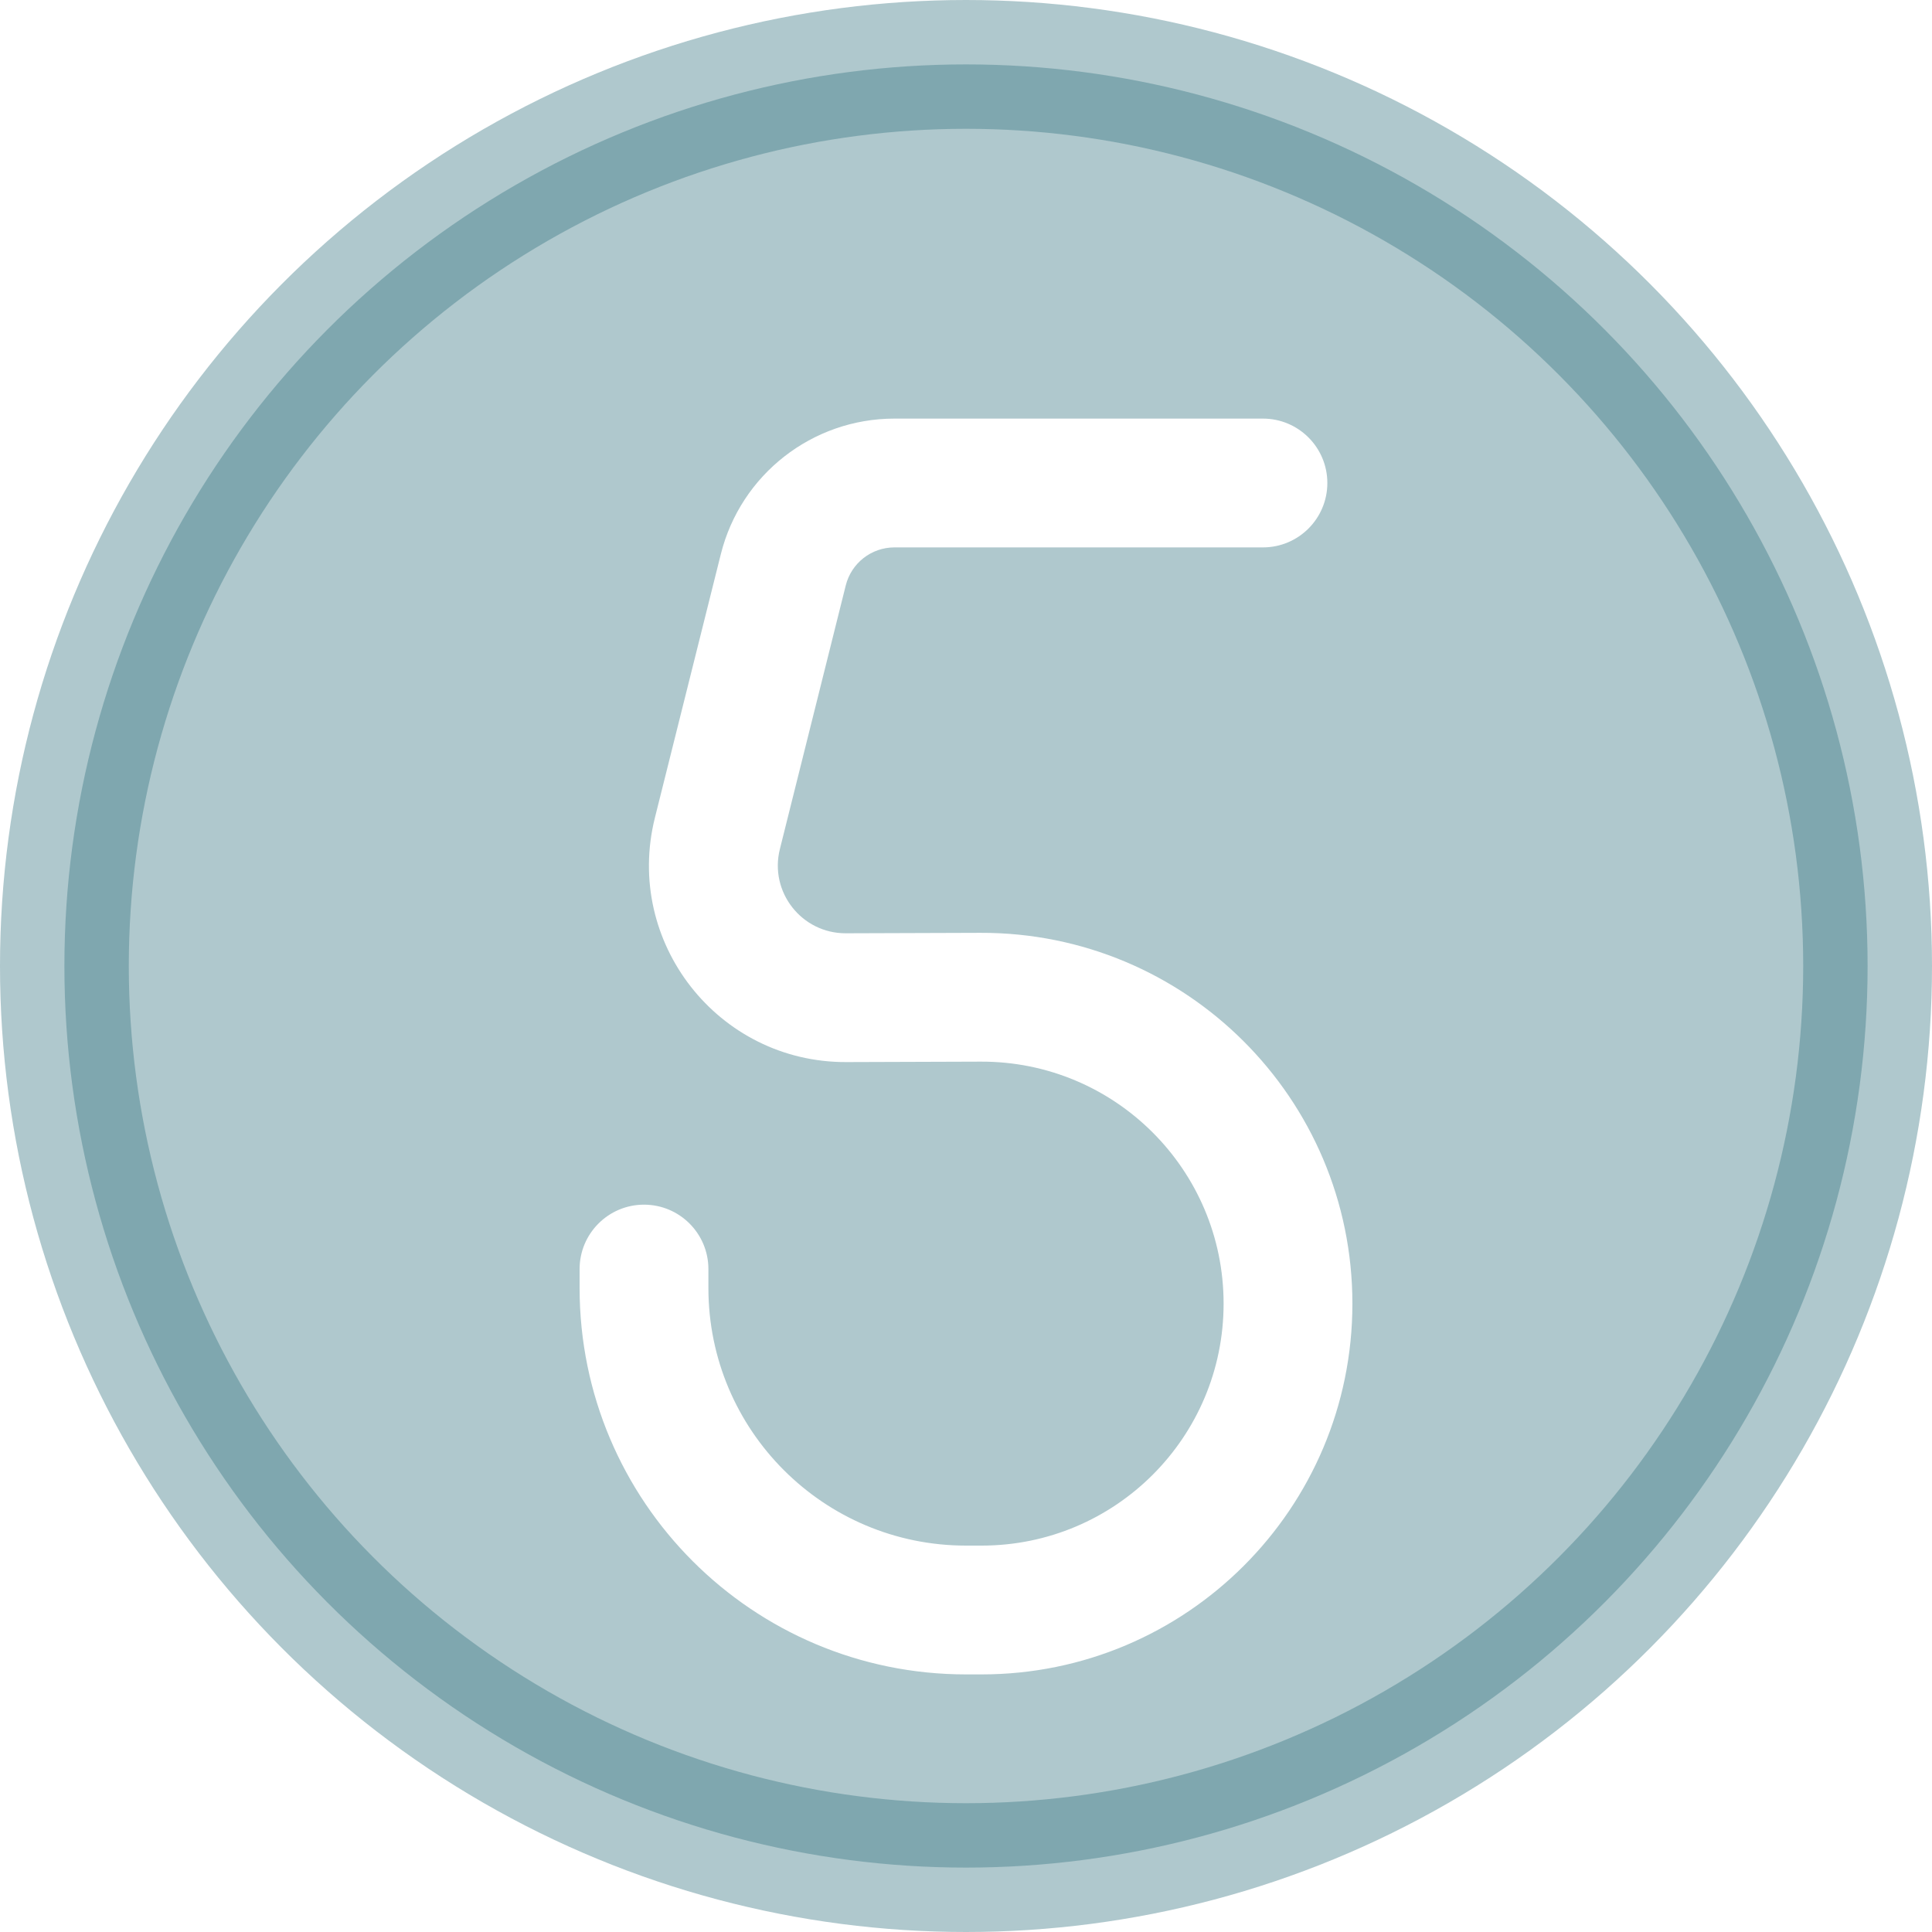 <svg width="30" height="30" viewBox="0 0 30 30" fill="none" xmlns="http://www.w3.org/2000/svg">
    <circle opacity="0.4" cx="15" cy="15" r="14" fill="#387682" stroke="#387682" stroke-width="2"/>
    <g filter="url(#filter0_d_2074_35547)">
        <path fill-rule="evenodd" clip-rule="evenodd" d="M11.193 7.605C11.502 6.368 12.614 5.5 13.889 5.5H19.611C20.163 5.5 20.611 5.948 20.611 6.5C20.611 7.052 20.163 7.5 19.611 7.5H13.889C13.531 7.5 13.22 7.743 13.133 8.09L12.11 12.184C11.943 12.85 12.448 13.494 13.134 13.492L15.225 13.485C18.412 13.476 21 16.056 21 19.243C21 22.422 18.422 25 15.243 25H15C11.686 25 9 22.314 9 19V18.706C9 18.154 9.448 17.706 10 17.706C10.552 17.706 11 18.154 11 18.706V19C11 21.209 12.791 23 15 23H15.243C17.318 23 19 21.318 19 19.243C19 17.163 17.311 15.479 15.231 15.485L13.14 15.492C11.15 15.498 9.687 13.629 10.169 11.699L11.193 7.605Z" fill="white"/>
    </g>
    <defs>
        <filter id="filter0_d_2074_35547" x="7" y="4.5" width="16" height="23.5" filterUnits="userSpaceOnUse" color-interpolation-filters="sRGB">
            <feFlood flood-opacity="0" result="BackgroundImageFix"/>
            <feColorMatrix in="SourceAlpha" type="matrix" values="0 0 0 0 0 0 0 0 0 0 0 0 0 0 0 0 0 0 127 0" result="hardAlpha"/>
            <feOffset dy="1"/>
            <feGaussianBlur stdDeviation="1"/>
            <feComposite in2="hardAlpha" operator="out"/>
            <feColorMatrix type="matrix" values="0 0 0 0 0.067 0 0 0 0 0.239 0 0 0 0 0.373 0 0 0 1 0"/>
            <feBlend mode="normal" in2="BackgroundImageFix" result="effect1_dropShadow_2074_35547"/>
            <feBlend mode="normal" in="SourceGraphic" in2="effect1_dropShadow_2074_35547" result="shape"/>
        </filter>
    </defs>
</svg>

